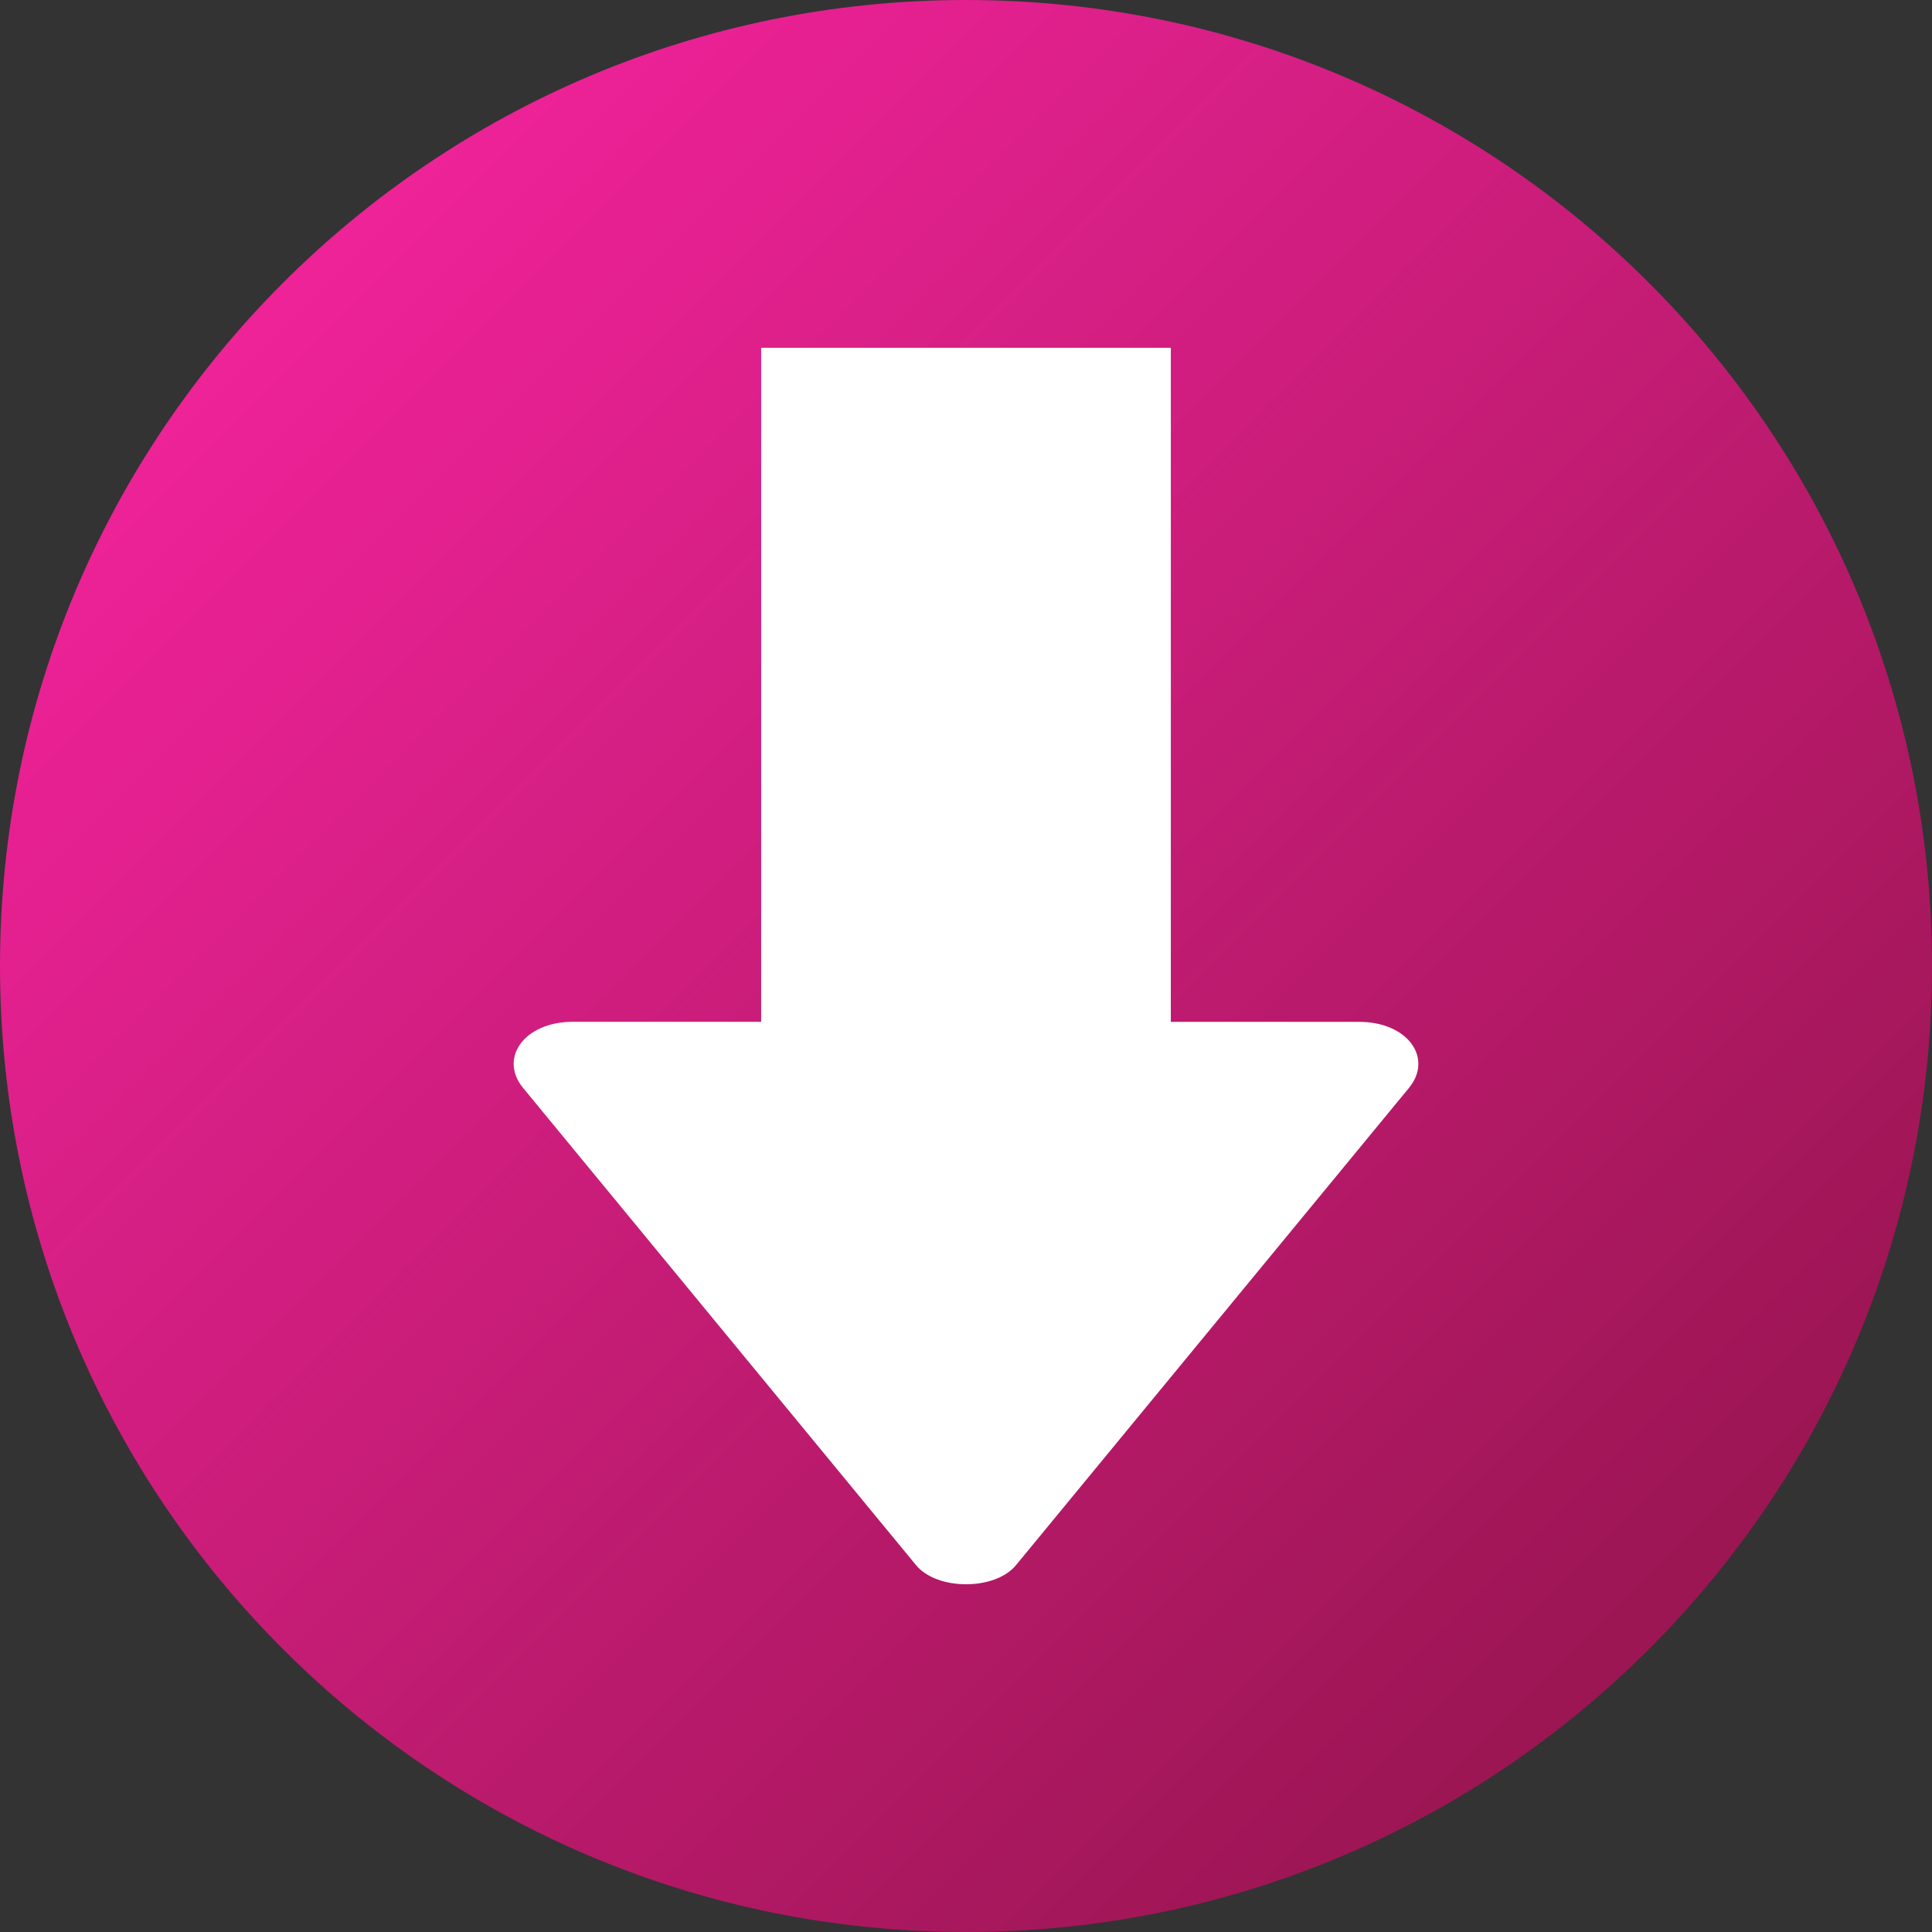 <?xml version="1.0" encoding="UTF-8"?>
<svg xmlns="http://www.w3.org/2000/svg" xmlns:xlink="http://www.w3.org/1999/xlink" width="3778.6" height="3778.6" viewBox="0 0 3778.6 3778.6">
<rect x="0" y="0" width="3778.6" height="3778.6" fill="#333333" stroke="none"/>
<defs>
<clipPath id="clip-0">
<path clip-rule="evenodd" d="M 1889.301 0 C 2932.73 0 3778.602 845.871 3778.602 1889.301 C 3778.602 2932.73 2932.73 3778.602 1889.301 3778.602 C 845.867 3778.602 0 2932.73 0 1889.301 C 0 845.871 845.867 0 1889.301 0 "/>
</clipPath>
<linearGradient id="linear-pattern-0" gradientUnits="userSpaceOnUse" x1="-0.195" y1="0" x2="1.194" y2="0" gradientTransform="matrix(2720.41, 2720.41, -2720.41, 2720.41, 529.121, 529.12)">
<stop offset="0" stop-color="rgb(93.552%, 13.576%, 59.576%)" stop-opacity="1"/>
<stop offset="0.125" stop-color="rgb(93.552%, 13.576%, 59.576%)" stop-opacity="1"/>
<stop offset="0.141" stop-color="rgb(93.536%, 13.58%, 59.573%)" stop-opacity="1"/>
<stop offset="0.145" stop-color="rgb(93.312%, 13.628%, 59.506%)" stop-opacity="1"/>
<stop offset="0.148" stop-color="rgb(93.105%, 13.672%, 59.445%)" stop-opacity="1"/>
<stop offset="0.156" stop-color="rgb(92.955%, 13.625%, 59.348%)" stop-opacity="1"/>
<stop offset="0.164" stop-color="rgb(92.691%, 13.472%, 59.129%)" stop-opacity="1"/>
<stop offset="0.172" stop-color="rgb(92.464%, 13.264%, 58.888%)" stop-opacity="1"/>
<stop offset="0.176" stop-color="rgb(92.245%, 13.156%, 58.646%)" stop-opacity="1"/>
<stop offset="0.18" stop-color="rgb(92.14%, 13.152%, 58.521%)" stop-opacity="1"/>
<stop offset="0.184" stop-color="rgb(92.01%, 13.164%, 58.397%)" stop-opacity="1"/>
<stop offset="0.188" stop-color="rgb(91.881%, 13.174%, 58.272%)" stop-opacity="1"/>
<stop offset="0.191" stop-color="rgb(91.666%, 13.089%, 58.156%)" stop-opacity="1"/>
<stop offset="0.195" stop-color="rgb(91.449%, 13.002%, 58.04%)" stop-opacity="1"/>
<stop offset="0.199" stop-color="rgb(91.313%, 12.914%, 57.875%)" stop-opacity="1"/>
<stop offset="0.203" stop-color="rgb(91.176%, 12.825%, 57.71%)" stop-opacity="1"/>
<stop offset="0.207" stop-color="rgb(91.034%, 12.74%, 57.53%)" stop-opacity="1"/>
<stop offset="0.211" stop-color="rgb(90.891%, 12.654%, 57.35%)" stop-opacity="1"/>
<stop offset="0.215" stop-color="rgb(90.677%, 12.582%, 57.173%)" stop-opacity="1"/>
<stop offset="0.219" stop-color="rgb(90.462%, 12.509%, 56.998%)" stop-opacity="1"/>
<stop offset="0.223" stop-color="rgb(90.341%, 12.534%, 56.865%)" stop-opacity="1"/>
<stop offset="0.227" stop-color="rgb(90.219%, 12.556%, 56.732%)" stop-opacity="1"/>
<stop offset="0.23" stop-color="rgb(90.076%, 12.55%, 56.615%)" stop-opacity="1"/>
<stop offset="0.234" stop-color="rgb(89.931%, 12.544%, 56.496%)" stop-opacity="1"/>
<stop offset="0.238" stop-color="rgb(89.717%, 12.46%, 56.383%)" stop-opacity="1"/>
<stop offset="0.242" stop-color="rgb(89.502%, 12.378%, 56.273%)" stop-opacity="1"/>
<stop offset="0.246" stop-color="rgb(89.296%, 12.436%, 56.096%)" stop-opacity="1"/>
<stop offset="0.25" stop-color="rgb(89.09%, 12.492%, 55.92%)" stop-opacity="1"/>
<stop offset="0.254" stop-color="rgb(88.885%, 12.556%, 55.766%)" stop-opacity="1"/>
<stop offset="0.258" stop-color="rgb(88.681%, 12.622%, 55.614%)" stop-opacity="1"/>
<stop offset="0.262" stop-color="rgb(88.475%, 12.679%, 55.493%)" stop-opacity="1"/>
<stop offset="0.266" stop-color="rgb(88.269%, 12.737%, 55.374%)" stop-opacity="1"/>
<stop offset="0.27" stop-color="rgb(88.057%, 12.668%, 55.205%)" stop-opacity="1"/>
<stop offset="0.273" stop-color="rgb(87.845%, 12.601%, 55.035%)" stop-opacity="1"/>
<stop offset="0.277" stop-color="rgb(87.691%, 12.59%, 54.892%)" stop-opacity="1"/>
<stop offset="0.281" stop-color="rgb(87.537%, 12.578%, 54.747%)" stop-opacity="1"/>
<stop offset="0.285" stop-color="rgb(87.422%, 12.614%, 54.623%)" stop-opacity="1"/>
<stop offset="0.289" stop-color="rgb(87.308%, 12.648%, 54.5%)" stop-opacity="1"/>
<stop offset="0.293" stop-color="rgb(86.993%, 12.596%, 54.335%)" stop-opacity="1"/>
<stop offset="0.297" stop-color="rgb(86.678%, 12.546%, 54.17%)" stop-opacity="1"/>
<stop offset="0.301" stop-color="rgb(86.49%, 12.55%, 54.033%)" stop-opacity="1"/>
<stop offset="0.305" stop-color="rgb(86.302%, 12.555%, 53.896%)" stop-opacity="1"/>
<stop offset="0.309" stop-color="rgb(86.172%, 12.585%, 53.763%)" stop-opacity="1"/>
<stop offset="0.312" stop-color="rgb(86.043%, 12.614%, 53.629%)" stop-opacity="1"/>
<stop offset="0.316" stop-color="rgb(85.73%, 12.576%, 53.406%)" stop-opacity="1"/>
<stop offset="0.32" stop-color="rgb(85.417%, 12.54%, 53.183%)" stop-opacity="1"/>
<stop offset="0.324" stop-color="rgb(85.243%, 12.473%, 52.998%)" stop-opacity="1"/>
<stop offset="0.328" stop-color="rgb(85.069%, 12.404%, 52.814%)" stop-opacity="1"/>
<stop offset="0.332" stop-color="rgb(84.941%, 12.35%, 52.66%)" stop-opacity="1"/>
<stop offset="0.336" stop-color="rgb(84.814%, 12.297%, 52.504%)" stop-opacity="1"/>
<stop offset="0.34" stop-color="rgb(84.61%, 12.355%, 52.39%)" stop-opacity="1"/>
<stop offset="0.344" stop-color="rgb(84.407%, 12.413%, 52.275%)" stop-opacity="1"/>
<stop offset="0.348" stop-color="rgb(84.2%, 12.379%, 52.127%)" stop-opacity="1"/>
<stop offset="0.352" stop-color="rgb(83.992%, 12.346%, 51.978%)" stop-opacity="1"/>
<stop offset="0.355" stop-color="rgb(83.813%, 12.277%, 51.817%)" stop-opacity="1"/>
<stop offset="0.359" stop-color="rgb(83.633%, 12.209%, 51.657%)" stop-opacity="1"/>
<stop offset="0.363" stop-color="rgb(83.527%, 12.126%, 51.494%)" stop-opacity="1"/>
<stop offset="0.367" stop-color="rgb(83.421%, 12.045%, 51.331%)" stop-opacity="1"/>
<stop offset="0.371" stop-color="rgb(83.315%, 11.964%, 51.169%)" stop-opacity="1"/>
<stop offset="0.375" stop-color="rgb(83.209%, 11.884%, 51.007%)" stop-opacity="1"/>
<stop offset="0.379" stop-color="rgb(83.067%, 11.812%, 50.848%)" stop-opacity="1"/>
<stop offset="0.383" stop-color="rgb(82.925%, 11.737%, 50.688%)" stop-opacity="1"/>
<stop offset="0.387" stop-color="rgb(82.718%, 11.676%, 50.533%)" stop-opacity="1"/>
<stop offset="0.391" stop-color="rgb(82.51%, 11.613%, 50.378%)" stop-opacity="1"/>
<stop offset="0.395" stop-color="rgb(82.304%, 11.552%, 50.223%)" stop-opacity="1"/>
<stop offset="0.398" stop-color="rgb(82.098%, 11.491%, 50.069%)" stop-opacity="1"/>
<stop offset="0.402" stop-color="rgb(81.894%, 11.485%, 49.934%)" stop-opacity="1"/>
<stop offset="0.406" stop-color="rgb(81.689%, 11.476%, 49.8%)" stop-opacity="1"/>
<stop offset="0.41" stop-color="rgb(81.488%, 11.536%, 49.692%)" stop-opacity="1"/>
<stop offset="0.414" stop-color="rgb(81.287%, 11.595%, 49.583%)" stop-opacity="1"/>
<stop offset="0.418" stop-color="rgb(81.181%, 11.533%, 49.371%)" stop-opacity="1"/>
<stop offset="0.422" stop-color="rgb(81.075%, 11.47%, 49.159%)" stop-opacity="1"/>
<stop offset="0.426" stop-color="rgb(80.922%, 11.467%, 48.999%)" stop-opacity="1"/>
<stop offset="0.43" stop-color="rgb(80.769%, 11.465%, 48.839%)" stop-opacity="1"/>
<stop offset="0.434" stop-color="rgb(80.569%, 11.52%, 48.729%)" stop-opacity="1"/>
<stop offset="0.438" stop-color="rgb(80.368%, 11.574%, 48.621%)" stop-opacity="1"/>
<stop offset="0.441" stop-color="rgb(80.162%, 11.516%, 48.471%)" stop-opacity="1"/>
<stop offset="0.445" stop-color="rgb(79.958%, 11.458%, 48.322%)" stop-opacity="1"/>
<stop offset="0.449" stop-color="rgb(79.701%, 11.391%, 48.137%)" stop-opacity="1"/>
<stop offset="0.453" stop-color="rgb(79.443%, 11.325%, 47.952%)" stop-opacity="1"/>
<stop offset="0.457" stop-color="rgb(79.173%, 11.269%, 47.746%)" stop-opacity="1"/>
<stop offset="0.461" stop-color="rgb(78.9%, 11.214%, 47.542%)" stop-opacity="1"/>
<stop offset="0.465" stop-color="rgb(78.804%, 11.266%, 47.375%)" stop-opacity="1"/>
<stop offset="0.469" stop-color="rgb(78.706%, 11.319%, 47.208%)" stop-opacity="1"/>
<stop offset="0.473" stop-color="rgb(78.54%, 11.299%, 47.055%)" stop-opacity="1"/>
<stop offset="0.477" stop-color="rgb(78.374%, 11.279%, 46.902%)" stop-opacity="1"/>
<stop offset="0.48" stop-color="rgb(78.171%, 11.224%, 46.758%)" stop-opacity="1"/>
<stop offset="0.484" stop-color="rgb(77.969%, 11.169%, 46.614%)" stop-opacity="1"/>
<stop offset="0.488" stop-color="rgb(77.768%, 11.115%, 46.472%)" stop-opacity="1"/>
<stop offset="0.492" stop-color="rgb(77.567%, 11.06%, 46.329%)" stop-opacity="1"/>
<stop offset="0.496" stop-color="rgb(77.367%, 11.089%, 46.216%)" stop-opacity="1"/>
<stop offset="0.5" stop-color="rgb(77.168%, 11.118%, 46.101%)" stop-opacity="1"/>
<stop offset="0.504" stop-color="rgb(76.973%, 11.142%, 45.956%)" stop-opacity="1"/>
<stop offset="0.508" stop-color="rgb(76.776%, 11.165%, 45.81%)" stop-opacity="1"/>
<stop offset="0.512" stop-color="rgb(76.59%, 11.089%, 45.547%)" stop-opacity="1"/>
<stop offset="0.516" stop-color="rgb(76.402%, 11.014%, 45.285%)" stop-opacity="1"/>
<stop offset="0.52" stop-color="rgb(76.205%, 11.038%, 45.198%)" stop-opacity="1"/>
<stop offset="0.523" stop-color="rgb(76.007%, 11.063%, 45.111%)" stop-opacity="1"/>
<stop offset="0.527" stop-color="rgb(75.815%, 11.069%, 44.992%)" stop-opacity="1"/>
<stop offset="0.531" stop-color="rgb(75.62%, 11.075%, 44.873%)" stop-opacity="1"/>
<stop offset="0.535" stop-color="rgb(75.435%, 11.002%, 44.615%)" stop-opacity="1"/>
<stop offset="0.539" stop-color="rgb(75.249%, 10.927%, 44.357%)" stop-opacity="1"/>
<stop offset="0.543" stop-color="rgb(75.052%, 10.863%, 44.255%)" stop-opacity="1"/>
<stop offset="0.547" stop-color="rgb(74.854%, 10.797%, 44.153%)" stop-opacity="1"/>
<stop offset="0.551" stop-color="rgb(74.661%, 10.773%, 44.038%)" stop-opacity="1"/>
<stop offset="0.555" stop-color="rgb(74.469%, 10.748%, 43.922%)" stop-opacity="1"/>
<stop offset="0.559" stop-color="rgb(74.286%, 10.776%, 43.759%)" stop-opacity="1"/>
<stop offset="0.562" stop-color="rgb(74.103%, 10.802%, 43.596%)" stop-opacity="1"/>
<stop offset="0.566" stop-color="rgb(74.097%, 10.718%, 43.451%)" stop-opacity="1"/>
<stop offset="0.57" stop-color="rgb(74.088%, 10.635%, 43.304%)" stop-opacity="1"/>
<stop offset="0.574" stop-color="rgb(73.95%, 10.553%, 43.164%)" stop-opacity="1"/>
<stop offset="0.578" stop-color="rgb(73.811%, 10.471%, 43.024%)" stop-opacity="1"/>
<stop offset="0.582" stop-color="rgb(73.531%, 10.397%, 42.886%)" stop-opacity="1"/>
<stop offset="0.586" stop-color="rgb(73.25%, 10.323%, 42.749%)" stop-opacity="1"/>
<stop offset="0.59" stop-color="rgb(73.07%, 10.242%, 42.555%)" stop-opacity="1"/>
<stop offset="0.594" stop-color="rgb(72.887%, 10.159%, 42.36%)" stop-opacity="1"/>
<stop offset="0.598" stop-color="rgb(72.754%, 10.147%, 42.22%)" stop-opacity="1"/>
<stop offset="0.602" stop-color="rgb(72.621%, 10.136%, 42.078%)" stop-opacity="1"/>
<stop offset="0.605" stop-color="rgb(72.516%, 10.162%, 41.972%)" stop-opacity="1"/>
<stop offset="0.609" stop-color="rgb(72.412%, 10.19%, 41.867%)" stop-opacity="1"/>
<stop offset="0.617" stop-color="rgb(72.231%, 10.098%, 41.73%)" stop-opacity="1"/>
<stop offset="0.621" stop-color="rgb(71.869%, 9.923%, 41.42%)" stop-opacity="1"/>
<stop offset="0.625" stop-color="rgb(71.687%, 9.839%, 41.251%)" stop-opacity="1"/>
<stop offset="0.629" stop-color="rgb(71.507%, 9.779%, 41.068%)" stop-opacity="1"/>
<stop offset="0.633" stop-color="rgb(71.329%, 9.72%, 40.884%)" stop-opacity="1"/>
<stop offset="0.637" stop-color="rgb(71.15%, 9.747%, 40.73%)" stop-opacity="1"/>
<stop offset="0.641" stop-color="rgb(70.972%, 9.775%, 40.575%)" stop-opacity="1"/>
<stop offset="0.648" stop-color="rgb(70.793%, 9.718%, 40.436%)" stop-opacity="1"/>
<stop offset="0.656" stop-color="rgb(70.435%, 9.604%, 40.157%)" stop-opacity="1"/>
<stop offset="0.66" stop-color="rgb(70.079%, 9.572%, 39.867%)" stop-opacity="1"/>
<stop offset="0.664" stop-color="rgb(69.902%, 9.599%, 39.713%)" stop-opacity="1"/>
<stop offset="0.668" stop-color="rgb(69.727%, 9.627%, 39.561%)" stop-opacity="1"/>
<stop offset="0.672" stop-color="rgb(69.55%, 9.653%, 39.409%)" stop-opacity="1"/>
<stop offset="0.676" stop-color="rgb(69.345%, 9.673%, 39.256%)" stop-opacity="1"/>
<stop offset="0.68" stop-color="rgb(69.141%, 9.691%, 39.104%)" stop-opacity="1"/>
<stop offset="0.684" stop-color="rgb(68.88%, 9.694%, 38.95%)" stop-opacity="1"/>
<stop offset="0.688" stop-color="rgb(68.62%, 9.695%, 38.794%)" stop-opacity="1"/>
<stop offset="0.695" stop-color="rgb(68.433%, 9.621%, 38.663%)" stop-opacity="1"/>
<stop offset="0.703" stop-color="rgb(68.071%, 9.506%, 38.393%)" stop-opacity="1"/>
<stop offset="0.707" stop-color="rgb(67.722%, 9.491%, 38.107%)" stop-opacity="1"/>
<stop offset="0.711" stop-color="rgb(67.548%, 9.517%, 37.959%)" stop-opacity="1"/>
<stop offset="0.715" stop-color="rgb(67.296%, 9.52%, 37.808%)" stop-opacity="1"/>
<stop offset="0.719" stop-color="rgb(67.044%, 9.523%, 37.656%)" stop-opacity="1"/>
<stop offset="0.723" stop-color="rgb(66.827%, 9.537%, 37.508%)" stop-opacity="1"/>
<stop offset="0.727" stop-color="rgb(66.611%, 9.549%, 37.358%)" stop-opacity="1"/>
<stop offset="0.73" stop-color="rgb(66.437%, 9.573%, 37.21%)" stop-opacity="1"/>
<stop offset="0.734" stop-color="rgb(66.264%, 9.595%, 37.062%)" stop-opacity="1"/>
<stop offset="0.738" stop-color="rgb(66.011%, 9.508%, 36.836%)" stop-opacity="1"/>
<stop offset="0.742" stop-color="rgb(65.758%, 9.421%, 36.609%)" stop-opacity="1"/>
<stop offset="0.75" stop-color="rgb(65.552%, 9.389%, 36.456%)" stop-opacity="1"/>
<stop offset="0.758" stop-color="rgb(65.172%, 9.361%, 36.198%)" stop-opacity="1"/>
<stop offset="0.762" stop-color="rgb(64.839%, 9.25%, 35.915%)" stop-opacity="1"/>
<stop offset="0.766" stop-color="rgb(64.679%, 9.135%, 35.735%)" stop-opacity="1"/>
<stop offset="0.77" stop-color="rgb(64.464%, 9.099%, 35.545%)" stop-opacity="1"/>
<stop offset="0.773" stop-color="rgb(64.247%, 9.064%, 35.358%)" stop-opacity="1"/>
<stop offset="0.777" stop-color="rgb(64.024%, 9.056%, 35.175%)" stop-opacity="1"/>
<stop offset="0.781" stop-color="rgb(63.802%, 9.048%, 34.991%)" stop-opacity="1"/>
<stop offset="0.789" stop-color="rgb(63.724%, 8.949%, 34.866%)" stop-opacity="1"/>
<stop offset="0.793" stop-color="rgb(63.448%, 8.755%, 34.584%)" stop-opacity="1"/>
<stop offset="0.797" stop-color="rgb(63.249%, 8.659%, 34.428%)" stop-opacity="1"/>
<stop offset="0.801" stop-color="rgb(63.022%, 8.585%, 34.264%)" stop-opacity="1"/>
<stop offset="0.805" stop-color="rgb(62.794%, 8.51%, 34.099%)" stop-opacity="1"/>
<stop offset="0.809" stop-color="rgb(62.634%, 8.493%, 33.949%)" stop-opacity="1"/>
<stop offset="0.812" stop-color="rgb(62.474%, 8.478%, 33.801%)" stop-opacity="1"/>
<stop offset="0.816" stop-color="rgb(62.309%, 8.493%, 33.662%)" stop-opacity="1"/>
<stop offset="0.82" stop-color="rgb(62.144%, 8.507%, 33.522%)" stop-opacity="1"/>
<stop offset="0.824" stop-color="rgb(61.981%, 8.519%, 33.382%)" stop-opacity="1"/>
<stop offset="0.828" stop-color="rgb(61.815%, 8.53%, 33.241%)" stop-opacity="1"/>
<stop offset="0.832" stop-color="rgb(61.656%, 8.513%, 33.096%)" stop-opacity="1"/>
<stop offset="0.836" stop-color="rgb(61.496%, 8.496%, 32.948%)" stop-opacity="1"/>
<stop offset="0.844" stop-color="rgb(61.331%, 8.505%, 32.849%)" stop-opacity="1"/>
<stop offset="0.852" stop-color="rgb(61.003%, 8.519%, 32.623%)" stop-opacity="1"/>
<stop offset="0.855" stop-color="rgb(60.683%, 8.517%, 32.304%)" stop-opacity="1"/>
<stop offset="0.859" stop-color="rgb(60.524%, 8.508%, 32.114%)" stop-opacity="1"/>
<stop offset="0.875" stop-color="rgb(60.512%, 8.508%, 32.1%)" stop-opacity="1"/>
<stop offset="1" stop-color="rgb(60.5%, 8.507%, 32.085%)" stop-opacity="1"/>
</linearGradient>
</defs>
<g clip-path="url(#clip-0)">
<path fill-rule="nonzero" fill="url(#linear-pattern-0)" d="M 1889.301 -1889.301 L -1889.301 1889.301 L 1889.301 5667.898 L 5667.898 1889.301 Z M 1889.301 -1889.301 "/>
</g>
<path fill-rule="evenodd" fill="rgb(99.876%, 99.959%, 99.991%)" fill-opacity="1" d="M 1791.5 3061 L 1023 2127.699 C 975.398 2069.801 1024.699 1998.398 1120.801 1998.398 L 1488.699 1998.398 L 1488.699 680.199 L 2289.898 680.199 L 2289.898 1998.5 L 2657.801 1998.5 C 2754 1998.5 2803.301 2069.898 2755.602 2127.801 L 1987.102 3061.102 C 1946.102 3111 1832.602 3111 1791.5 3061 "/>
</svg>
